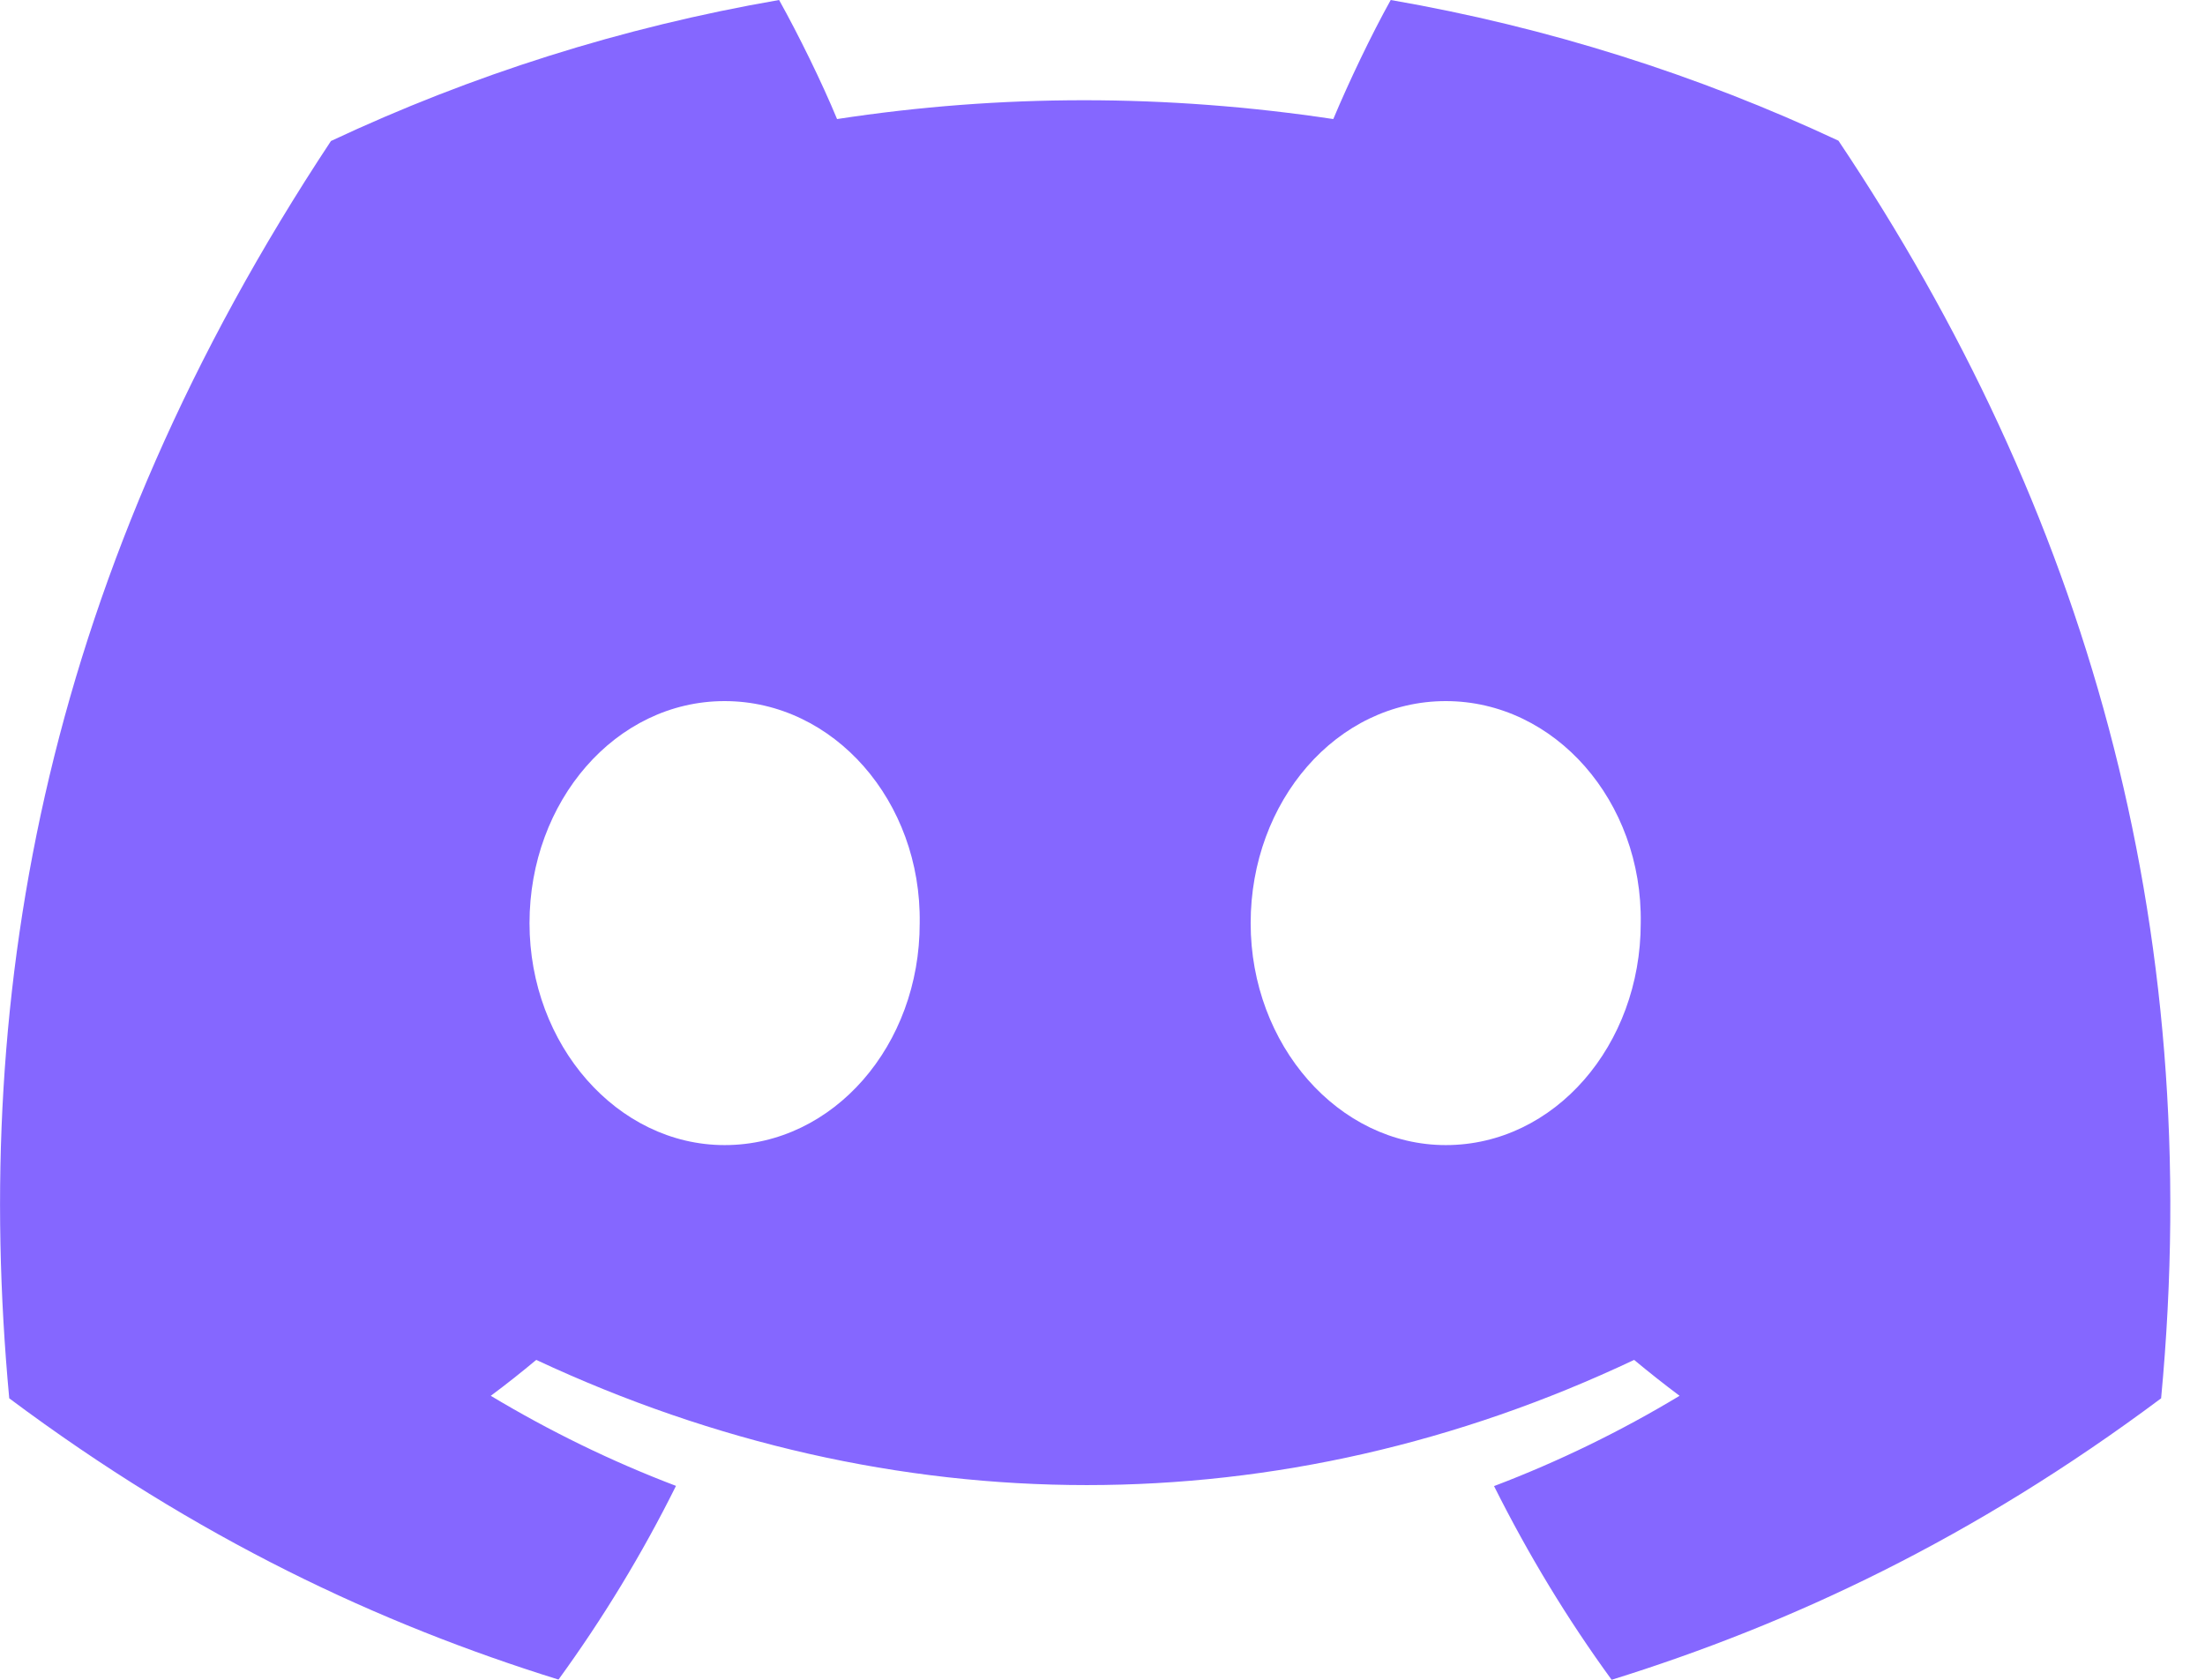<svg width="21" height="16" viewBox="0 0 21 16" fill="none" xmlns="http://www.w3.org/2000/svg">
<g clip-path="url(#clip0_161_2)">
<path d="M17.509 1.34C16.171 0.714 14.741 0.259 13.245 0C13.06 0.332 12.847 0.779 12.698 1.134C11.108 0.895 9.533 0.895 7.972 1.134C7.825 0.779 7.605 0.332 7.42 0C5.922 0.259 4.49 0.715 3.152 1.343C0.454 5.422 -0.277 9.398 0.088 13.319C1.878 14.656 3.612 15.467 5.319 15.998C5.74 15.419 6.115 14.803 6.438 14.153C5.822 13.919 5.232 13.63 4.674 13.295C4.822 13.185 4.966 13.071 5.107 12.953C8.508 14.543 12.203 14.543 15.563 12.953C15.705 13.071 15.849 13.185 15.996 13.295C15.437 13.632 14.845 13.921 14.229 14.155C14.553 14.803 14.926 15.42 15.349 16C17.055 15.469 18.792 14.656 20.582 13.319C21.011 8.774 19.848 4.834 17.509 1.34ZM6.901 10.907C5.88 10.907 5.043 9.954 5.043 8.793C5.043 7.632 5.863 6.678 6.901 6.678C7.94 6.678 8.777 7.631 8.759 8.793C8.761 9.954 7.94 10.907 6.901 10.907ZM13.769 10.907C12.748 10.907 11.911 9.954 11.911 8.793C11.911 7.632 12.73 6.678 13.769 6.678C14.808 6.678 15.645 7.631 15.626 8.793C15.626 9.954 14.807 10.907 13.769 10.907Z" fill="#8567FF"/>
</g>
<defs>
<clipPath id="clip0_161_2">
<rect width="20.669" height="16" fill="white"/>
</clipPath>
</defs>
</svg>

